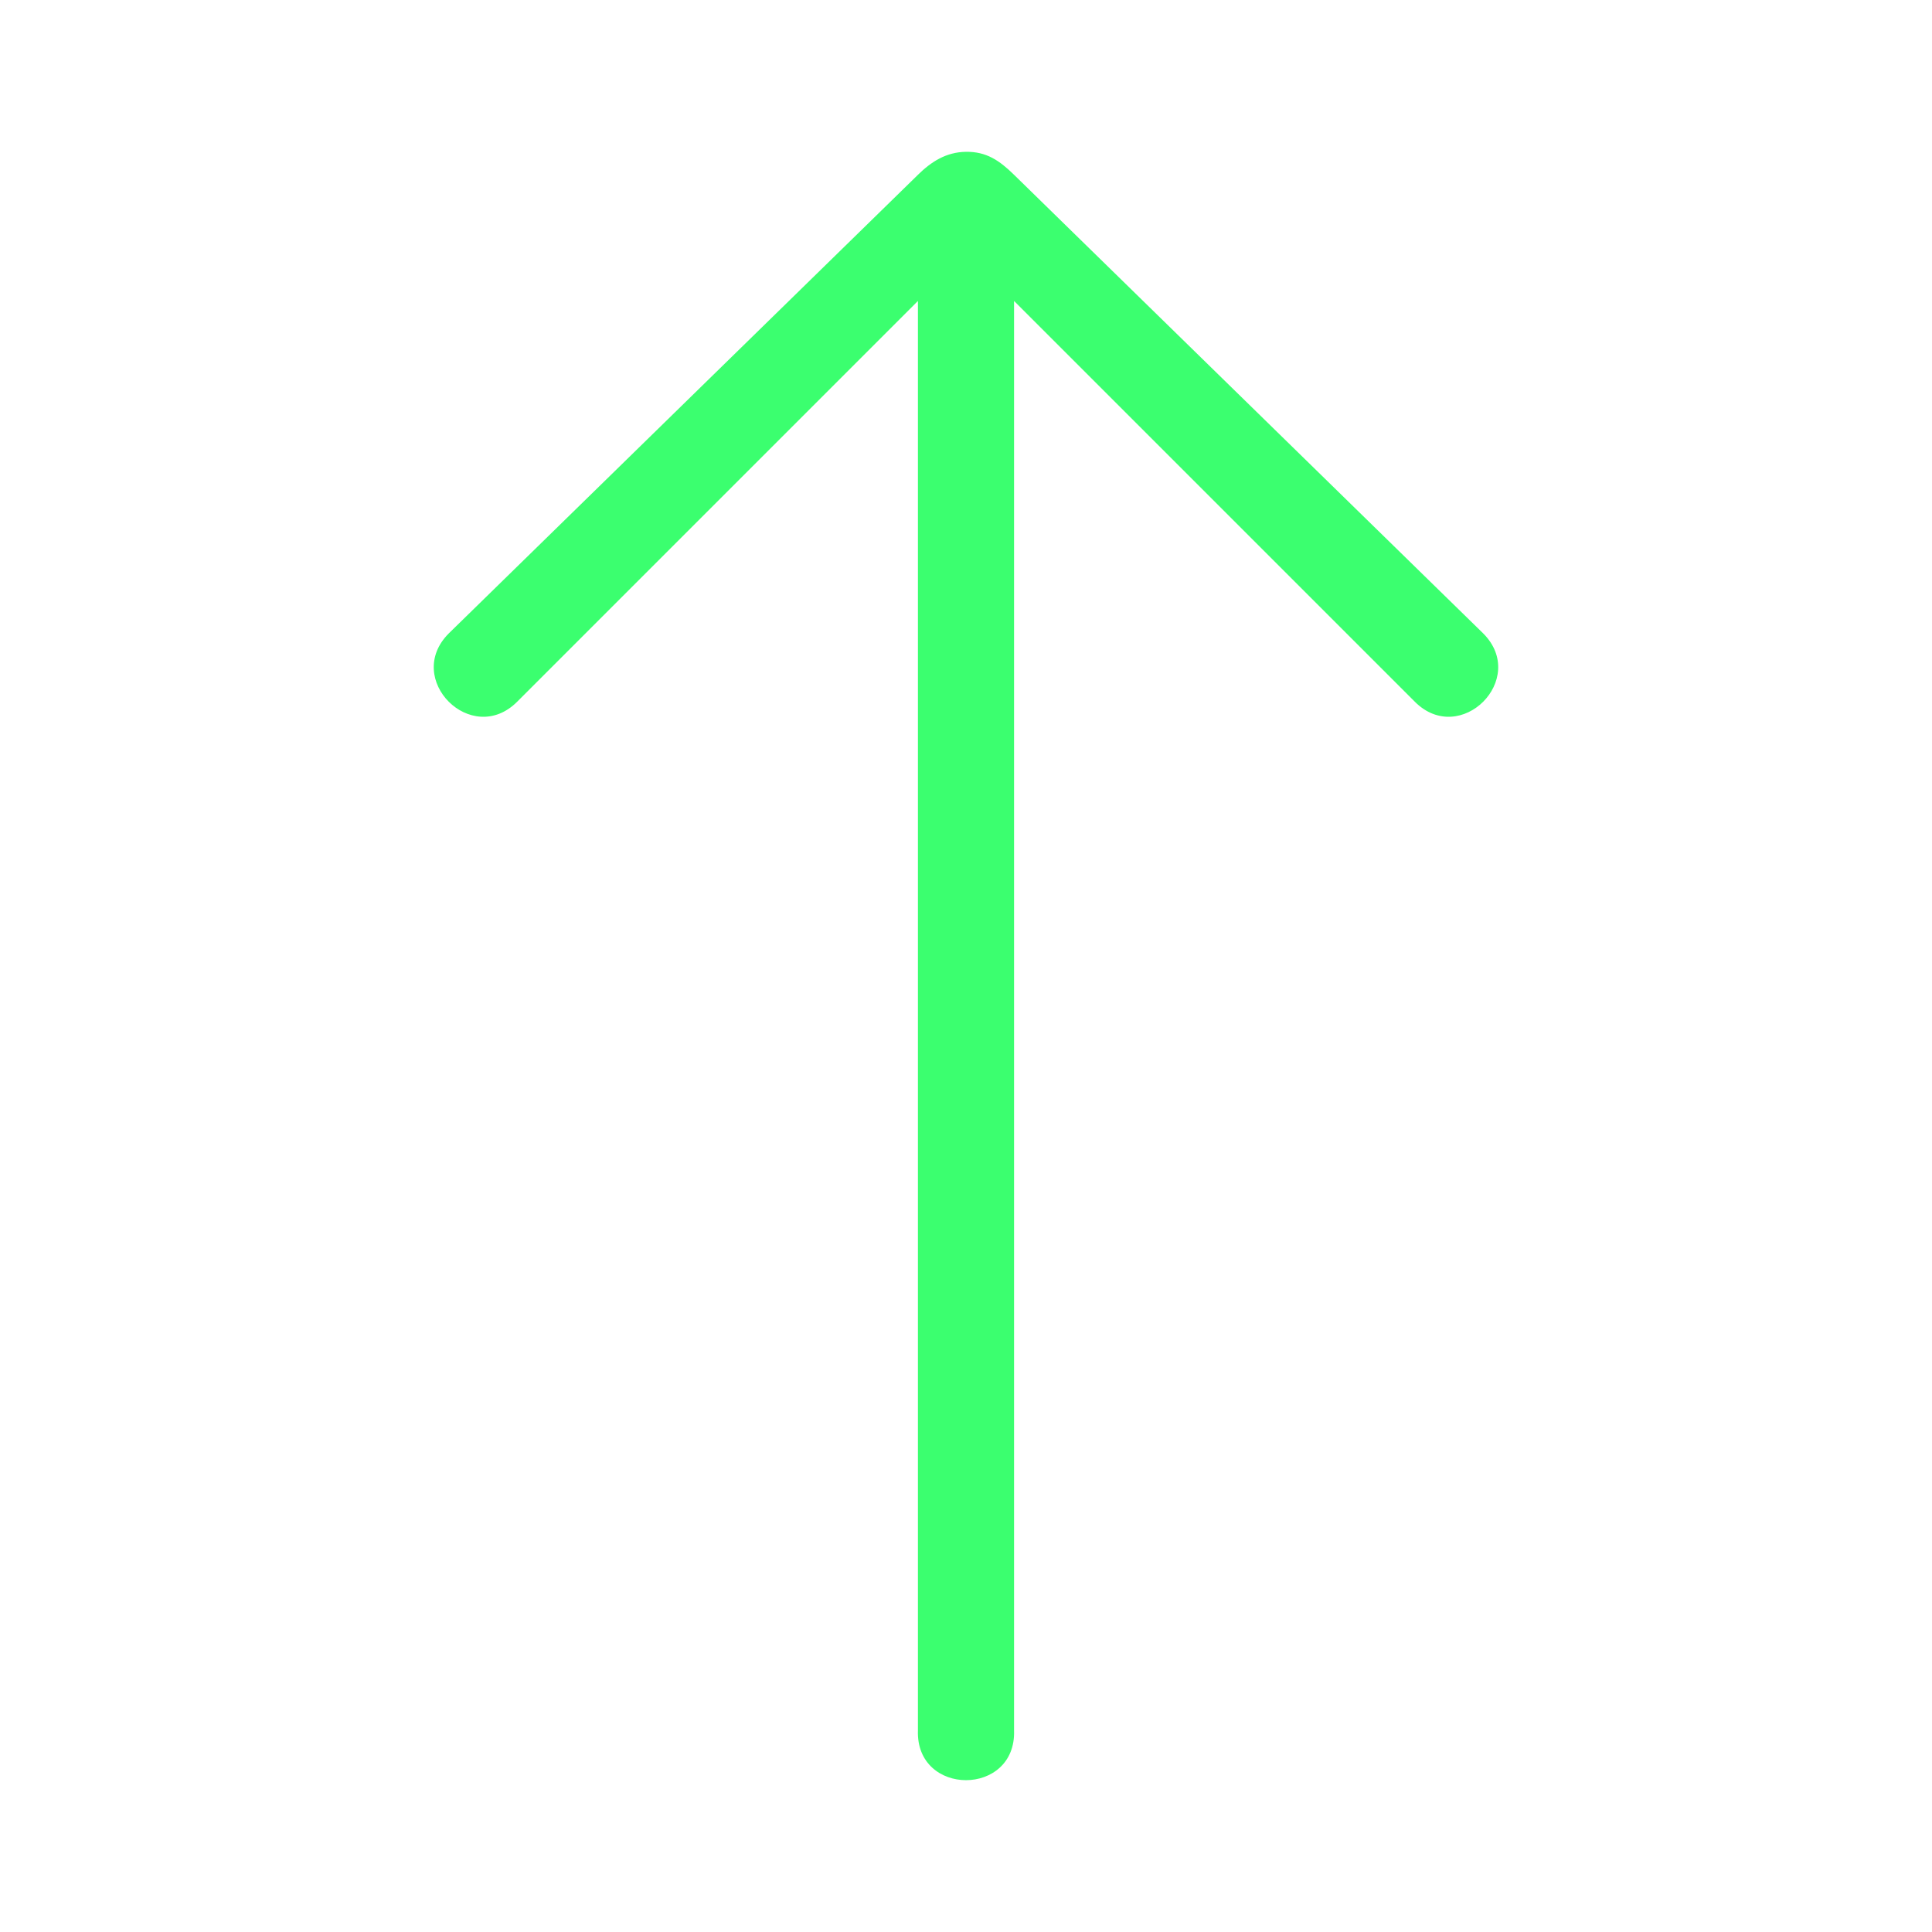 <?xml version="1.0" encoding="UTF-8" standalone="no"?>
<svg
   xmlns:dc="http://purl.org/dc/elements/1.1/"
   xmlns:cc="http://creativecommons.org/ns#"
   xmlns:rdf="http://www.w3.org/1999/02/22-rdf-syntax-ns#"
   xmlns:svg="http://www.w3.org/2000/svg"
   xmlns="http://www.w3.org/2000/svg"
   id="svg1102"
   version="1.1"
   viewBox="0 0 50 50"
   height="50"
   width="50">
  <defs
     id="defs1096" />
  <g
     transform="translate(0,-283.771)"
     id="layer1">
    <path
       id="path1647"
       d="m 23.756,288.295 -12.141,11.868 c -1.181,1.18 0.591,2.95 1.77,1.768 l 10.371,-10.371 -1.41e-4,36.994 c -0.059,1.717 2.547,1.717 2.488,0 l -1.41e-4,-36.994 10.371,10.371 c 1.178,1.182 2.95,-0.588 1.77,-1.768 L 26.244,288.295 c -0.38,-0.372 -0.717,-0.602 -1.244,-0.595 -0.516,0.007 -0.899,0.257 -1.244,0.594 z"
       style="color:#000000;font-style:normal;font-variant:normal;font-weight:normal;font-stretch:normal;font-size:medium;line-height:normal;font-family:sans-serif;font-variant-ligatures:normal;font-variant-position:normal;font-variant-caps:normal;font-variant-numeric:normal;font-variant-alternates:normal;font-feature-settings:normal;text-indent:0;text-align:start;text-decoration:none;text-decoration-line:none;text-decoration-style:solid;text-decoration-color:#000000;letter-spacing:normal;word-spacing:normal;text-transform:none;writing-mode:lr-tb;direction:ltr;text-orientation:mixed;dominant-baseline:auto;baseline-shift:baseline;text-anchor:start;white-space:normal;shape-padding:0;clip-rule:nonzero;display:inline;overflow:visible;visibility:visible;opacity:1;isolation:auto;mix-blend-mode:normal;color-interpolation:sRGB;color-interpolation-filters:linearRGB;solid-color:#000000;solid-opacity:1;vector-effect:none;fill:#3bff6f;fill-opacity:1;fill-rule:nonzero;stroke:none;stroke-width:2.49;stroke-linecap:round;stroke-linejoin:miter;stroke-miterlimit:4;stroke-dasharray:none;stroke-dashoffset:0;stroke-opacity:1;color-rendering:auto;image-rendering:auto;shape-rendering:auto;text-rendering:auto;enable-background:accumulate" />
  </g>
</svg>
